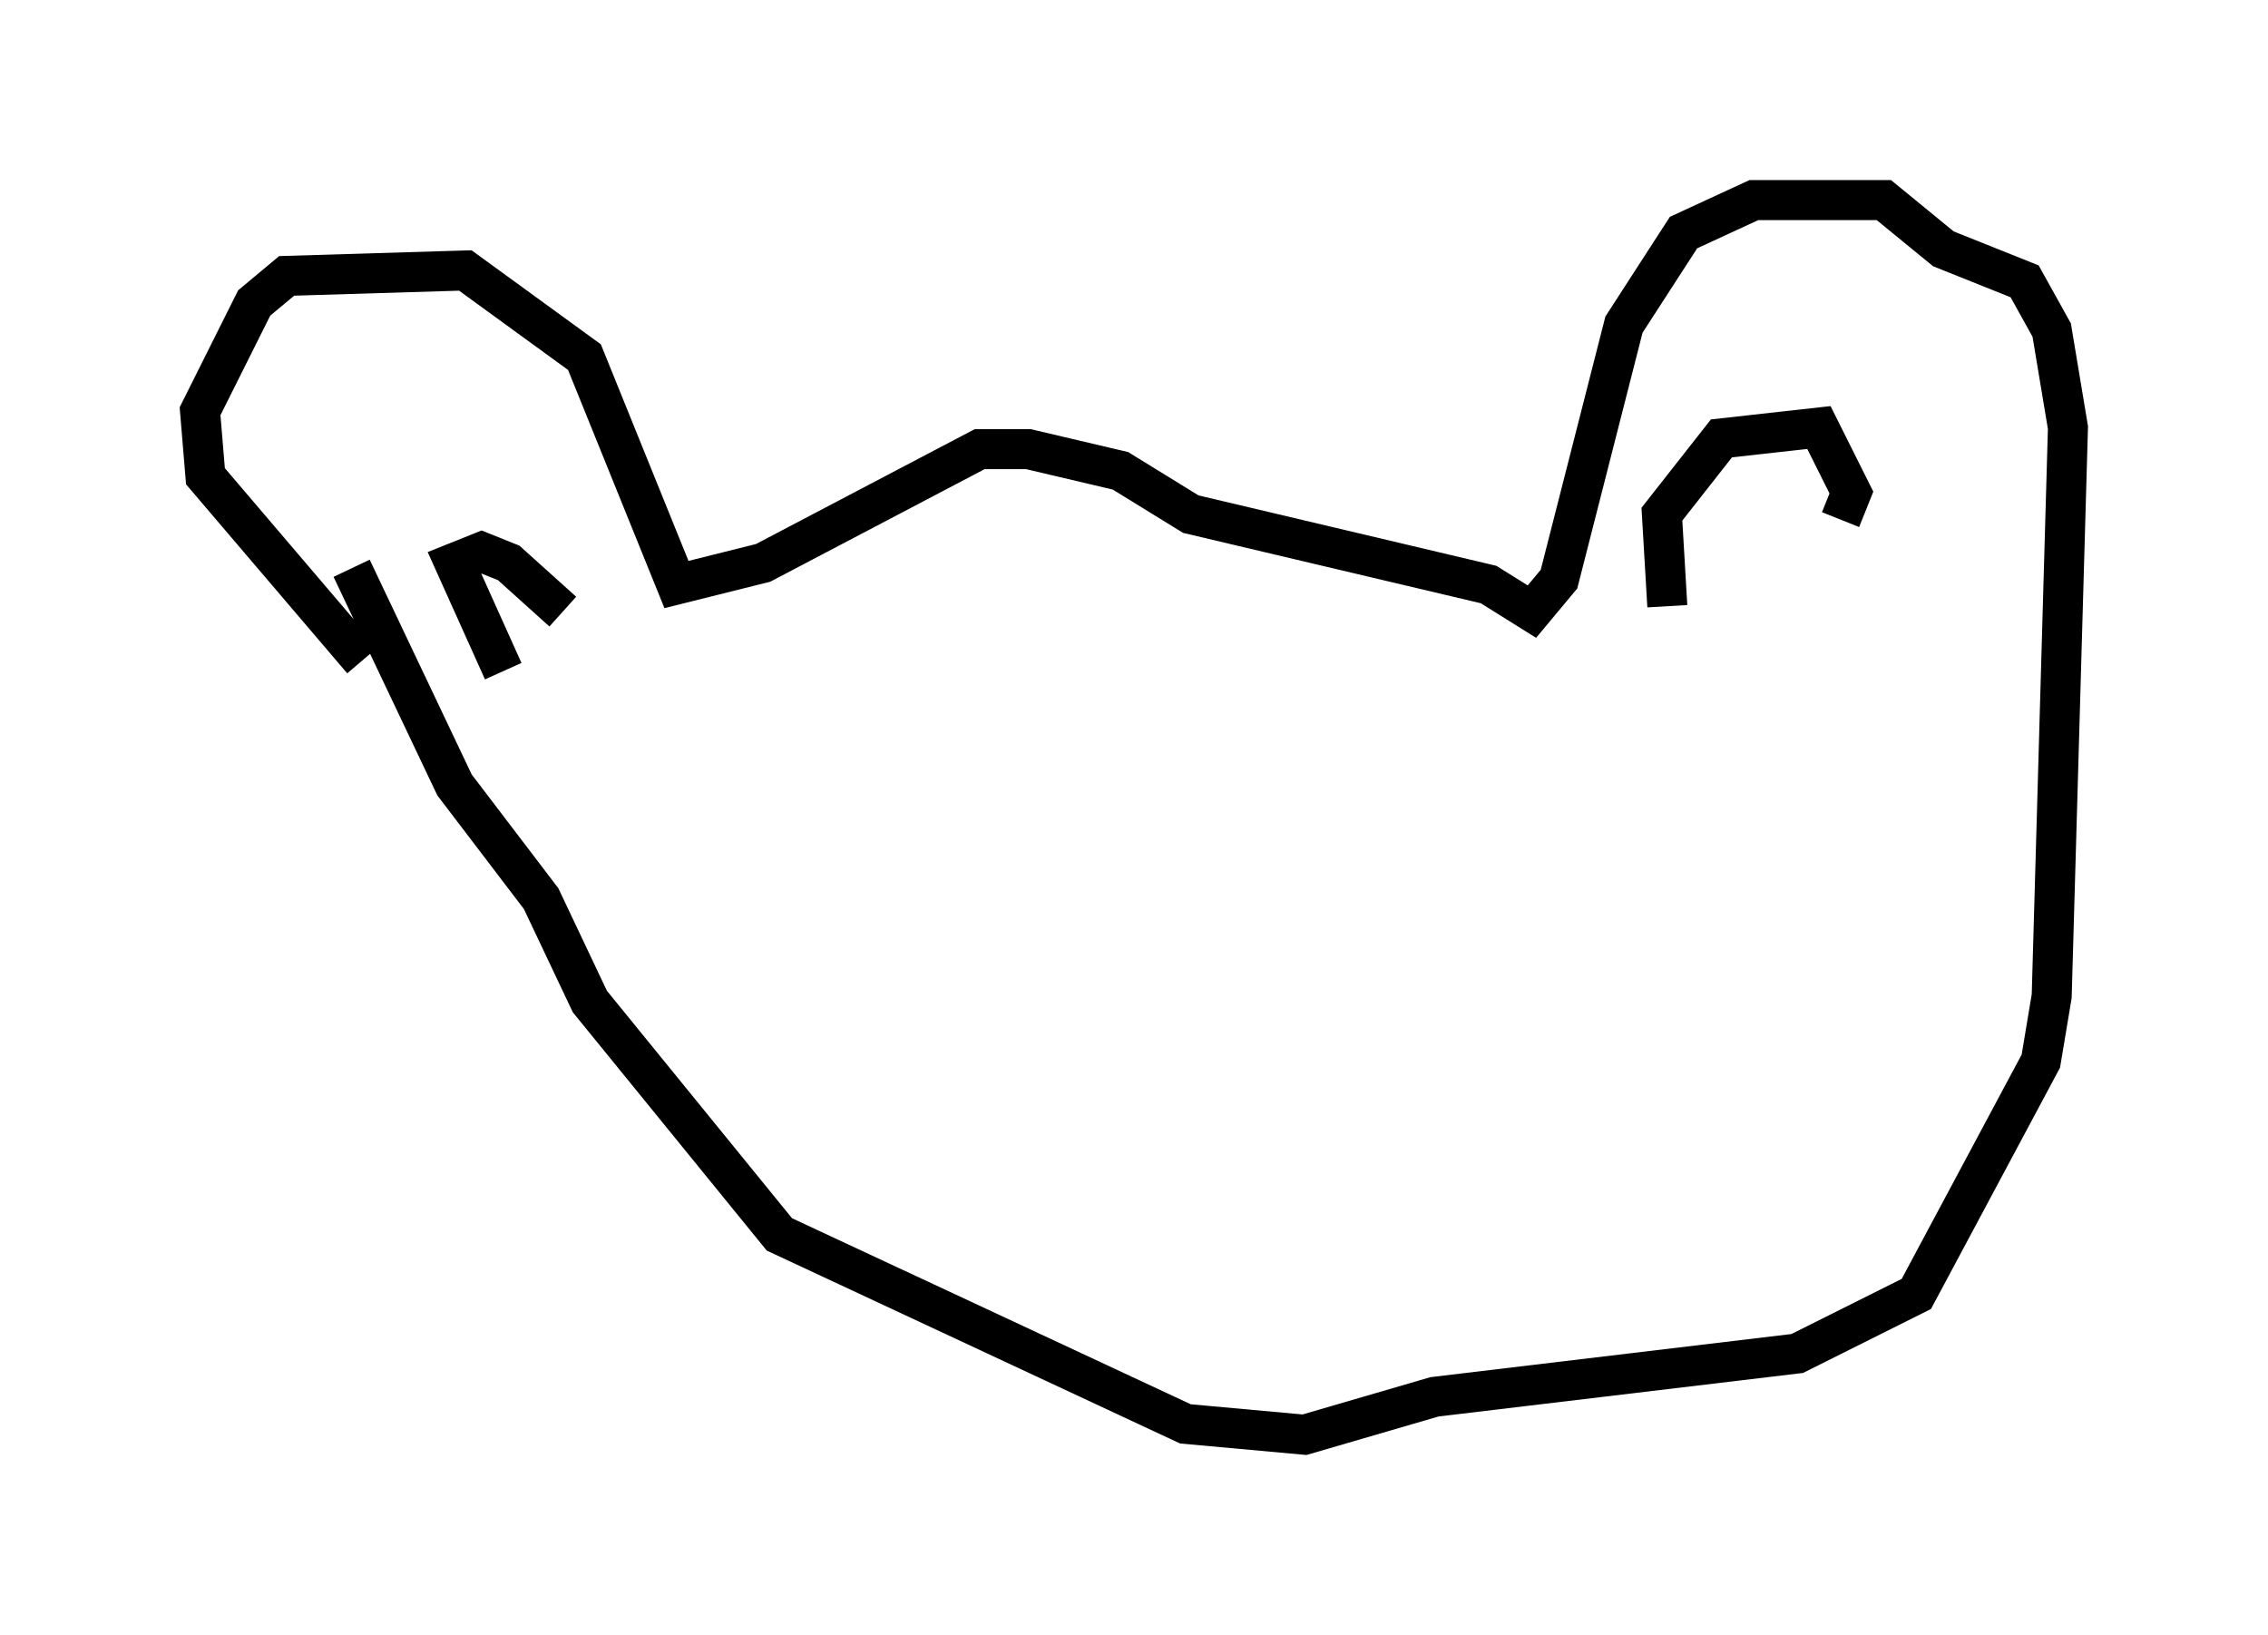 <?xml version="1.0" encoding="utf-8" ?>
<svg baseProfile="full" height="40.852" version="1.1" width="56.684" xmlns="http://www.w3.org/2000/svg" xmlns:ev="http://www.w3.org/2001/xml-events" xmlns:xlink="http://www.w3.org/1999/xlink"><defs /><rect fill="white" height="40.852" width="56.684" x="0" y="0" /><path d="M9.736, 16.637 m-0.677, -0.135 l-3.924, -4.601 -0.135, -1.624 l1.353, -2.706 0.812, -0.677 l4.465, -0.135 2.977, 2.165 l2.3, 5.683 2.165, -0.541 l5.413, -2.842 1.218, 0.0 l2.3, 0.541 1.759, 1.083 l7.442, 1.759 1.083, 0.677 l0.677, -0.812 1.624, -6.36 l1.488, -2.3 1.759, -0.812 l3.248, 0.0 1.488, 1.218 l2.03, 0.812 0.677, 1.218 l0.406, 2.436 -0.406, 14.208 l-0.271, 1.624 -3.112, 5.819 l-2.977, 1.488 -9.066, 1.083 l-3.248, 0.947 -2.977, -0.271 l-10.149, -4.736 -4.736, -5.819 l-1.218, -2.571 -2.165, -2.842 l-2.571, -5.413 m3.789, 2.571 l-1.218, -2.706 0.677, -0.271 l0.677, 0.271 1.353, 1.218 m27.605, -0.135 l-0.135, -2.3 1.488, -1.894 l2.436, -0.271 0.812, 1.624 l-0.271, 0.677 " fill="none" stroke="black" stroke-width="1" /></svg>